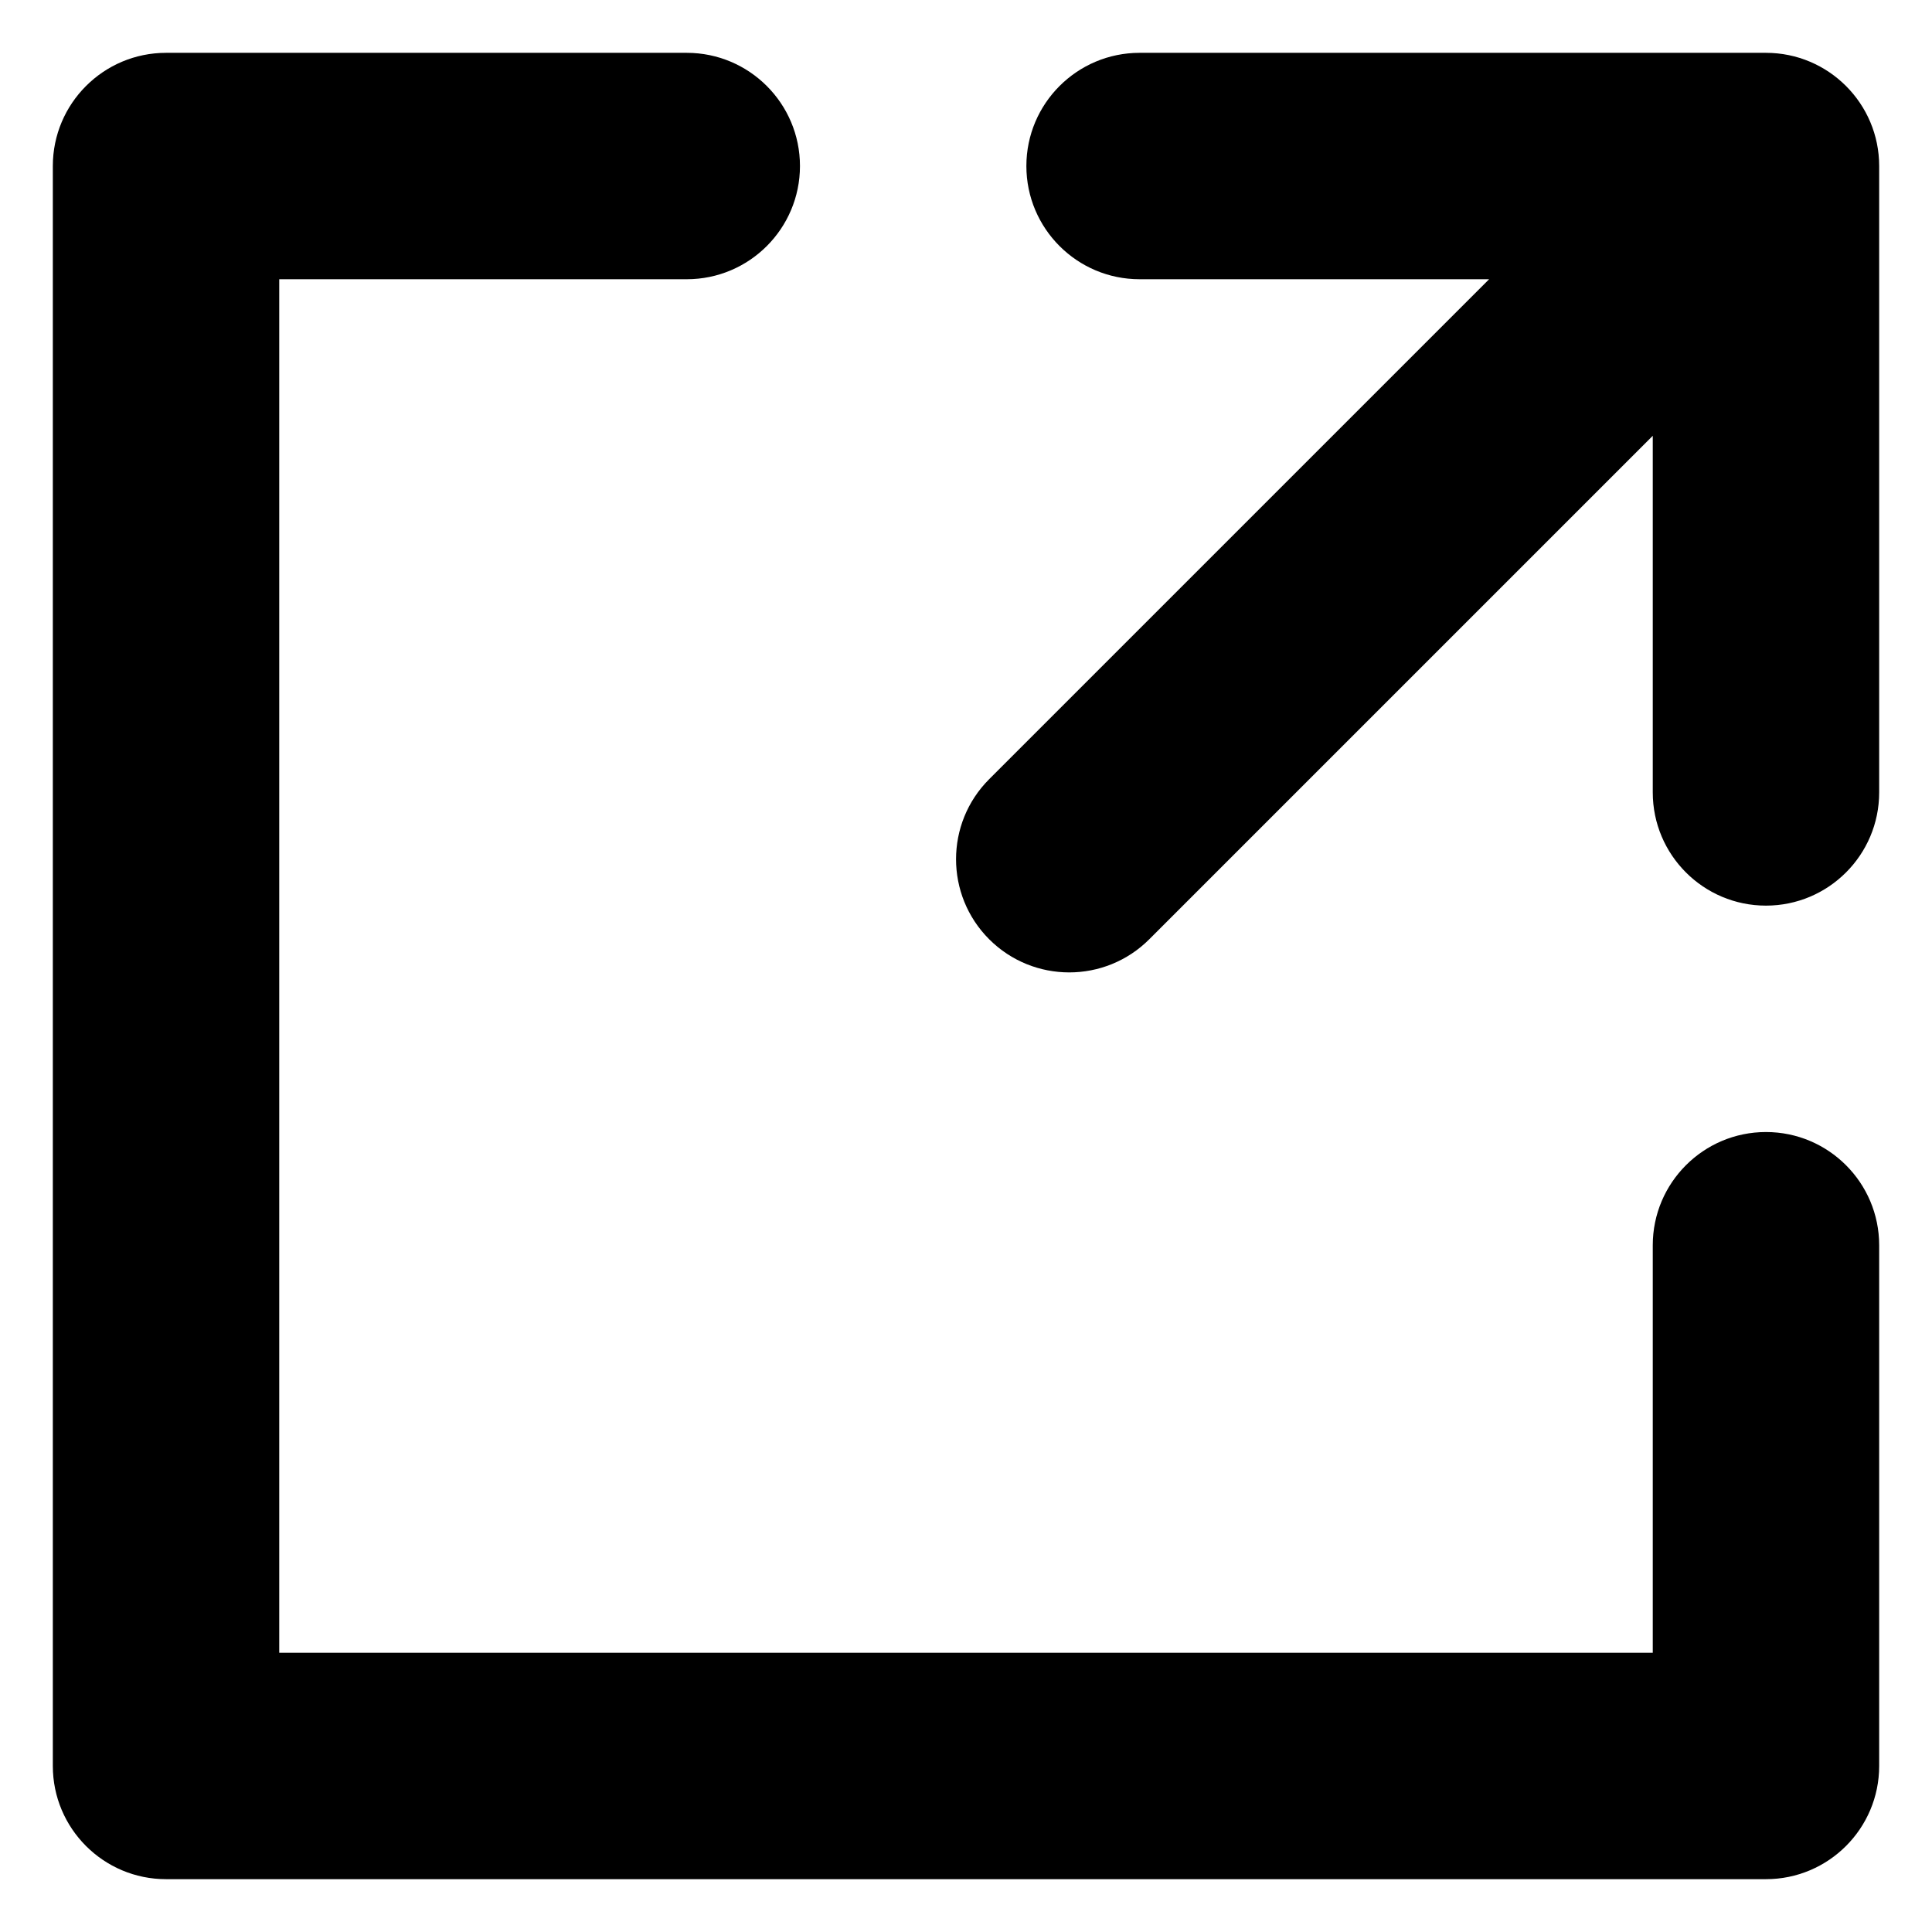 <?xml version="1.0" encoding="UTF-8" standalone="no"?>
<!DOCTYPE svg PUBLIC "-//W3C//DTD SVG 1.1//EN" "http://www.w3.org/Graphics/SVG/1.1/DTD/svg11.dtd">
<svg width="100%" height="100%" viewBox="0 0 512 512" version="1.1" xmlns="http://www.w3.org/2000/svg" xmlns:xlink="http://www.w3.org/1999/xlink" xml:space="preserve" xmlns:serif="http://www.serif.com/" style="fill-rule:evenodd;clip-rule:evenodd;stroke-linejoin:round;stroke-miterlimit:2;">
    <g id="Layer2">
        <path d="M44,14C27.443,14 14,27.443 14,44L14,468C14,476.265 17.35,483.755 22.765,489.183L22.791,489.209C22.791,489.209 22.817,489.235 22.817,489.235C28.245,494.65 35.735,498 44,498L468,498C484.557,498 498,484.557 498,468L498,330C498,313.443 484.557,300 468,300C451.443,300 438,313.443 438,330L438,438L74,438L74,74L182,74C198.557,74 212,60.557 212,44C212,27.443 198.557,14 182,14L44,14ZM394.634,74L262.144,206.49C250.436,218.198 250.436,237.209 262.144,248.917C273.852,260.625 292.863,260.625 304.57,248.917L438,115.487L438,210C438,226.557 451.443,240 468,240C484.557,240 498,226.557 498,210L498,44C498,35.735 494.65,28.245 489.235,22.817L489.209,22.791C489.209,22.791 489.183,22.765 489.183,22.765C483.755,17.35 476.265,14 468,14L302,14C285.443,14 272,27.443 272,44C272,60.557 285.443,74 302,74L394.634,74Z"/>
    </g>
</svg>
